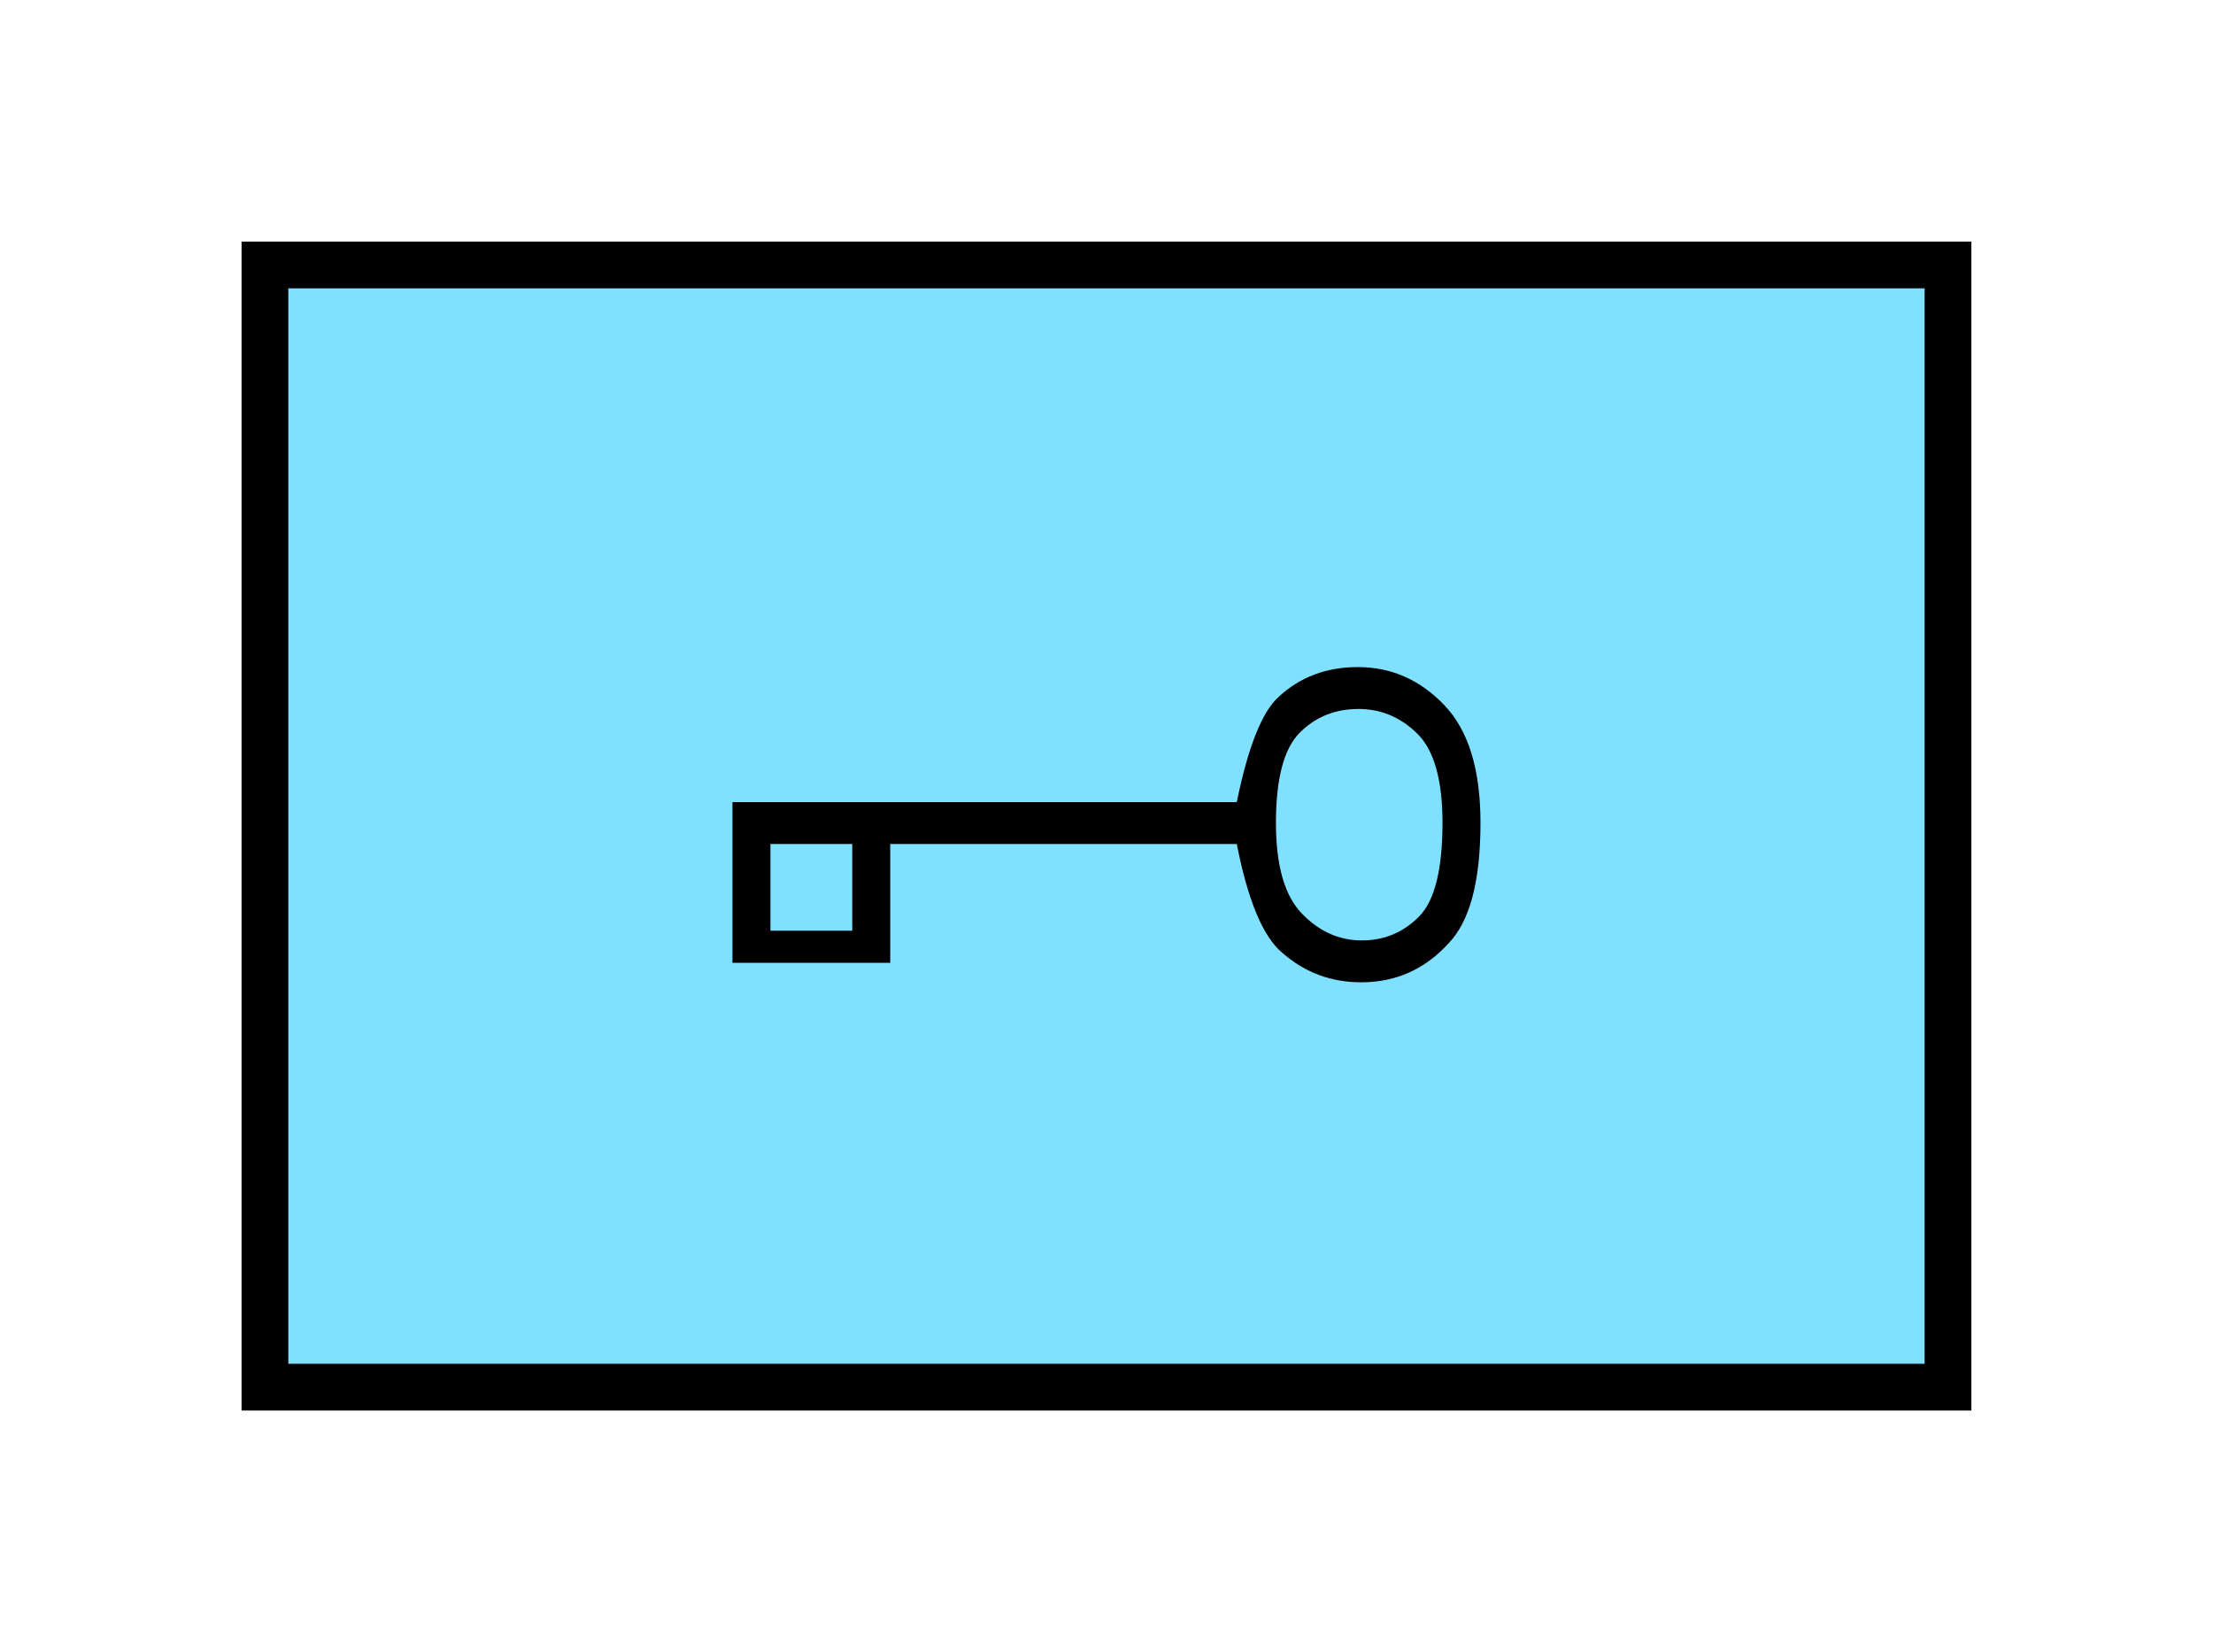 <?xml version="1.0" encoding="UTF-8" standalone="no"?>
<svg
   xmlns:dc="http://purl.org/dc/elements/1.1/"
   xmlns:cc="http://creativecommons.org/ns#"
   xmlns:rdf="http://www.w3.org/1999/02/22-rdf-syntax-ns#"
   xmlns:svg="http://www.w3.org/2000/svg"
   xmlns="http://www.w3.org/2000/svg"
   id="svg11"
   height="89.67mm"
   width="120.11mm"
   version="1.0">
  <defs
     id="defs3">
    <pattern
       y="0"
       x="0"
       height="6"
       width="6"
       patternUnits="userSpaceOnUse"
       id="EMFhbasepattern" />
  </defs>
  <path
     id="path5"
     d="  M 54.345,54.345   L 54.345,284.514   L 399.598,284.514   L 399.598,54.345   L 54.345,54.345   z "
     style="fill:#80e0ff;fill-rule:evenodd;fill-opacity:1;stroke:none;" />
  <path
     id="path7"
     d="  M 54.345,54.345   L 399.598,54.345   L 399.598,284.514   L 54.345,284.514   z "
     style="fill:none;stroke:#000000;stroke-width:9.59px;stroke-linecap:butt;stroke-linejoin:miter;stroke-miterlimit:10;stroke-dasharray:none;stroke-opacity:1;" />
  <path
     id="path9"
     d="  M 303.695,168.75   C 303.695,180.698 301.537,188.93 297.141,193.486   C 292.306,198.8 286.352,201.478 279.239,201.478   C 273.006,201.478 267.611,199.44 263.016,195.404   C 259.1,192.127 255.983,184.734 253.705,173.106   L 182.616,173.106   L 182.616,197.482   L 174.824,197.482   L 174.824,173.106   L 158.041,173.106   L 158.041,197.482   L 150.249,197.482   L 150.249,164.515   L 253.705,164.515   C 256.023,153.166 258.9,145.933 262.336,142.896   C 266.692,138.86 272.087,136.822 278.52,136.822   C 285.433,136.822 291.347,139.46 296.302,144.655   C 301.257,149.849 303.695,157.881 303.695,168.75   z  M 158.041,197.482   L 158.041,190.888   L 174.824,190.888   L 174.824,197.482   z  M 295.903,168.75   C 295.903,159.999 294.184,153.885 290.748,150.489   C 287.311,147.092 283.275,145.414 278.68,145.414   C 273.845,145.414 269.809,147.052 266.572,150.329   C 263.375,153.566 261.737,159.719 261.737,168.75   C 261.737,177.582 263.535,183.775 267.092,187.412   C 270.648,191.088 274.764,192.886 279.359,192.886   C 283.955,192.886 287.871,191.248 291.107,187.971   C 294.304,184.734 295.903,178.301 295.903,168.75   z "
     style="fill:#000000;fill-rule:evenodd;fill-opacity:1;stroke:none;" />
</svg>
